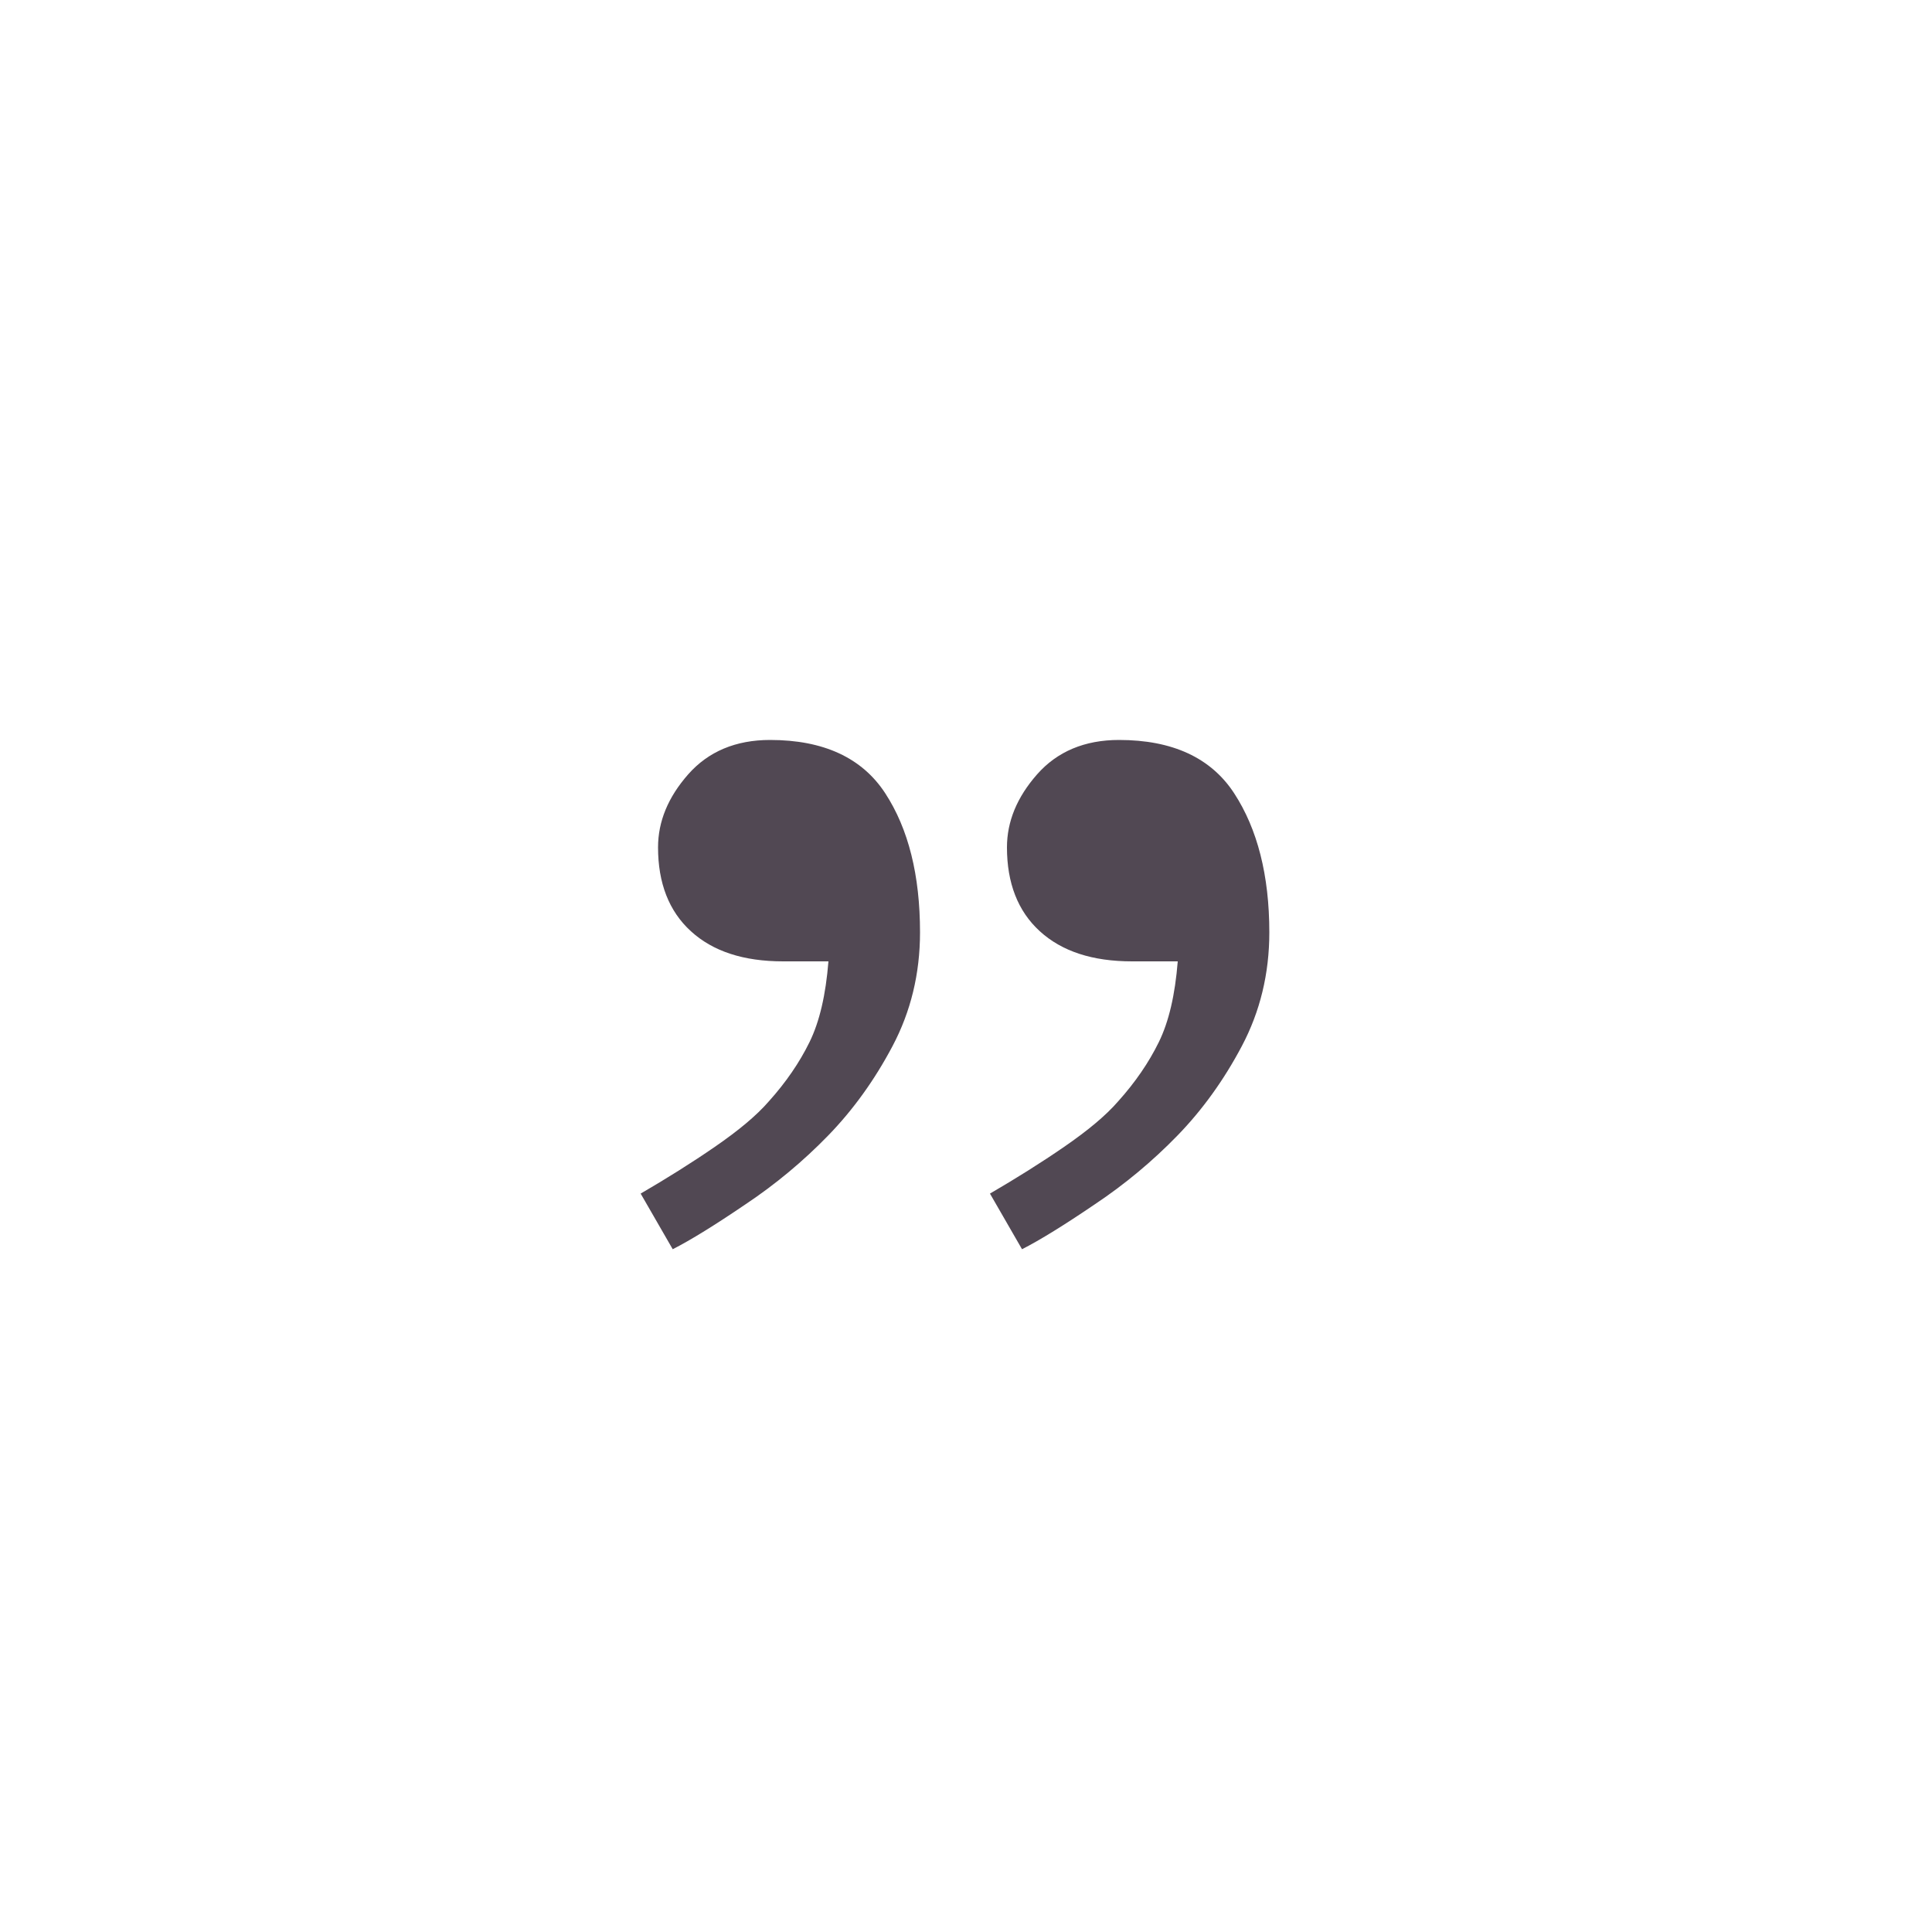 <?xml version="1.0" encoding="utf-8"?>
<!-- Generator: Adobe Illustrator 22.1.0, SVG Export Plug-In . SVG Version: 6.00 Build 0)  -->
<svg version="1.1" id="Quote" xmlns="http://www.w3.org/2000/svg" xmlns:xlink="http://www.w3.org/1999/xlink" x="0px" y="0px"
	 viewBox="0 0 500 500" style="enable-background:new 0 0 500 500;" xml:space="preserve">
<style type="text/css">
	.st0{enable-background:new    ;}
	.st1{fill:#514853;}
</style>
<g class="st0">
	<path class="st1" d="M238.1,241.3c0,10.7-2.4,20.5-7.1,29.4c-4.7,8.9-10.3,16.6-16.6,23.1c-6.5,6.7-13.7,12.7-21.5,17.9
		c-7.8,5.3-14.1,9.2-18.8,11.6l-8.3-14.4c6.7-3.9,13.1-7.9,19.2-12.1s10.8-8.1,14-11.8c4.4-4.9,7.9-10,10.5-15.3
		c2.6-5.3,4.2-12.2,4.9-20.9h-11.7c-10.3,0-18.2-2.6-23.9-7.8c-5.7-5.2-8.5-12.5-8.5-21.7c0-6.7,2.6-13,7.8-18.9
		c5.2-5.9,12.3-8.9,21.2-8.9c13.8,0,23.8,4.6,29.8,13.8C235.1,214.5,238.1,226.5,238.1,241.3z M328.5,241.3
		c0,10.7-2.4,20.5-7.1,29.4c-4.7,8.9-10.3,16.6-16.6,23.1c-6.5,6.7-13.7,12.7-21.5,17.9c-7.8,5.3-14.1,9.2-18.8,11.6l-8.3-14.4
		c6.7-3.9,13.1-7.9,19.2-12.1s10.8-8.1,14-11.8c4.4-4.9,7.9-10,10.5-15.3c2.6-5.3,4.2-12.2,4.9-20.9H293c-10.3,0-18.2-2.6-23.9-7.8
		c-5.7-5.2-8.5-12.5-8.5-21.7c0-6.7,2.6-13,7.8-18.9c5.2-5.9,12.3-8.9,21.2-8.9c13.8,0,23.8,4.6,29.8,13.8
		C325.4,214.5,328.5,226.5,328.5,241.3z"/>
</g>
</svg>
